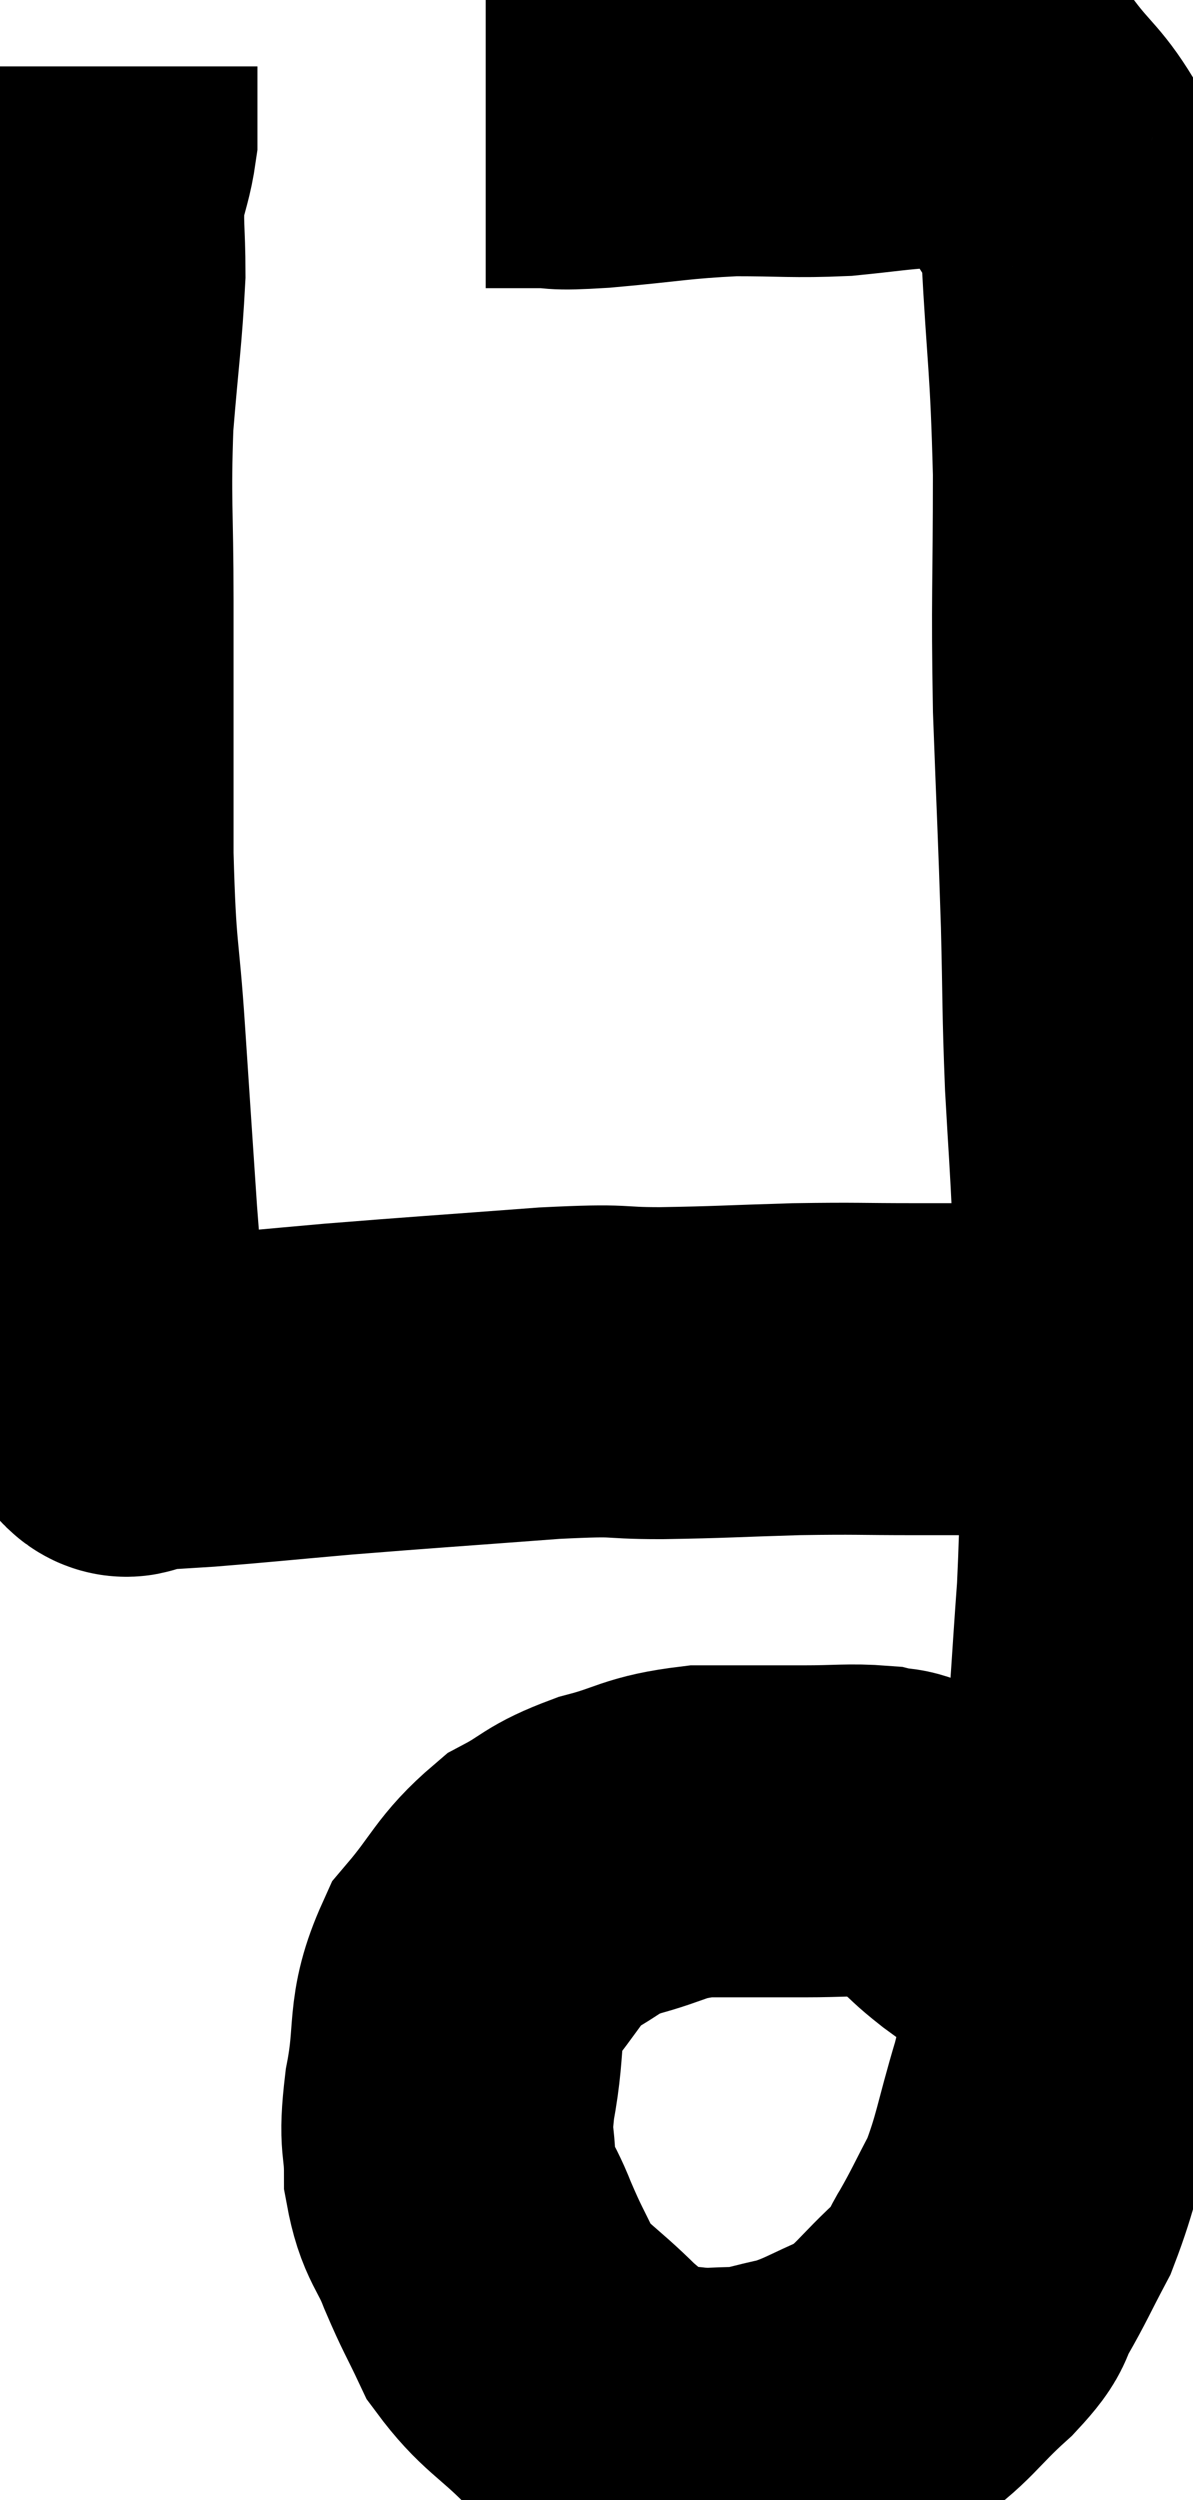 <svg xmlns="http://www.w3.org/2000/svg" viewBox="16.14 6.56 17.98 37.653" width="17.98" height="37.653"><path d="M 23.46 8.4 C 23.85 8.4, 23.82 8.4, 24.24 8.4 C 24.69 8.4, 24.405 8.445, 25.14 8.4 C 26.16 8.31, 26.265 8.265, 27.18 8.22 C 27.99 8.22, 28.095 8.25, 28.8 8.22 C 29.4 8.16, 29.55 8.13, 30 8.1 C 30.3 8.1, 30.345 8.1, 30.6 8.1 C 30.81 8.1, 30.855 8.1, 31.02 8.1 C 31.14 8.1, 31.005 7.845, 31.26 8.1 C 31.65 8.61, 31.725 8.58, 32.04 9.12 C 32.28 9.69, 32.355 9.12, 32.52 10.26 C 32.61 11.97, 32.655 11.94, 32.7 13.68 C 32.7 15.45, 32.67 15.525, 32.7 17.22 C 32.76 18.84, 32.775 19.05, 32.82 20.46 C 32.85 21.66, 32.835 21.72, 32.88 22.86 C 32.94 23.94, 32.94 23.775, 33 25.02 C 33.06 26.43, 33.105 26.46, 33.12 27.84 C 33.09 29.19, 33.12 29.25, 33.06 30.54 C 32.97 31.77, 32.97 31.98, 32.88 33 C 32.79 33.81, 32.82 33.795, 32.7 34.62 C 32.55 35.46, 32.565 35.46, 32.4 36.3 C 32.22 37.14, 32.265 37.11, 32.04 37.98 C 31.77 38.88, 31.77 39.075, 31.5 39.78 C 31.23 40.29, 31.2 40.38, 30.96 40.8 C 30.75 41.13, 30.945 41.025, 30.54 41.46 C 29.94 42, 29.925 42.15, 29.34 42.54 C 28.77 42.78, 28.71 42.855, 28.2 43.02 C 27.75 43.11, 27.72 43.155, 27.3 43.2 C 26.91 43.2, 26.91 43.23, 26.52 43.2 C 26.13 43.14, 26.145 43.26, 25.74 43.08 C 25.32 42.78, 25.38 42.9, 24.9 42.48 C 24.36 41.94, 24.21 41.925, 23.82 41.4 C 23.58 40.89, 23.565 40.905, 23.34 40.38 C 23.13 39.84, 23.025 39.87, 22.92 39.3 C 22.92 38.7, 22.83 38.865, 22.92 38.1 C 23.1 37.17, 22.935 37.005, 23.28 36.24 C 23.79 35.64, 23.79 35.475, 24.3 35.04 C 24.81 34.77, 24.72 34.725, 25.32 34.5 C 26.01 34.32, 25.965 34.23, 26.7 34.14 C 27.48 34.14, 27.6 34.14, 28.26 34.14 C 28.8 34.14, 28.95 34.11, 29.34 34.14 C 29.58 34.2, 29.535 34.125, 29.82 34.26 C 30.15 34.47, 30.195 34.47, 30.48 34.68 C 30.72 34.89, 30.675 34.875, 30.96 35.1 C 31.29 35.34, 31.365 35.4, 31.62 35.58 C 31.8 35.7, 31.845 35.715, 31.98 35.82 C 32.07 35.91, 32.07 35.91, 32.16 36 C 32.25 36.09, 32.295 36.135, 32.34 36.18 C 32.34 36.18, 32.34 36.18, 32.34 36.18 C 32.34 36.18, 32.34 36.18, 32.34 36.18 C 32.34 36.18, 32.34 36.18, 32.34 36.18 L 32.34 36.18" fill="none" stroke="black" stroke-width="5"></path><path d="M 32.4 27.18 C 31.92 27.18, 32.055 27.18, 31.44 27.18 C 30.69 27.18, 30.765 27.18, 29.94 27.18 C 29.04 27.18, 29.1 27.165, 28.14 27.18 C 27.12 27.21, 27.03 27.225, 26.1 27.24 C 25.26 27.24, 25.635 27.18, 24.42 27.24 C 22.83 27.36, 22.545 27.375, 21.24 27.48 C 20.22 27.57, 19.95 27.6, 19.2 27.66 C 18.72 27.69, 18.48 27.705, 18.24 27.72 C 18.24 27.72, 18.24 27.72, 18.24 27.72 C 18.24 27.72, 18.315 27.72, 18.24 27.72 C 18.09 27.72, 18.075 27.915, 17.94 27.72 C 17.82 27.33, 17.805 27.645, 17.7 26.94 C 17.61 25.92, 17.61 26.085, 17.52 24.9 C 17.43 23.55, 17.43 23.565, 17.34 22.2 C 17.25 20.82, 17.205 21.09, 17.16 19.44 C 17.16 17.52, 17.16 17.235, 17.16 15.6 C 17.16 14.25, 17.115 14.13, 17.16 12.9 C 17.25 11.79, 17.295 11.55, 17.34 10.68 C 17.34 10.05, 17.295 9.93, 17.34 9.42 C 17.43 9.03, 17.475 8.955, 17.52 8.64 C 17.52 8.4, 17.52 8.28, 17.52 8.16 C 17.52 8.16, 17.52 8.19, 17.52 8.16 C 17.52 8.1, 17.52 8.19, 17.52 8.04 C 17.52 7.8, 17.52 7.68, 17.52 7.56 L 17.52 7.56" fill="none" stroke="black" stroke-width="5"></path></svg>